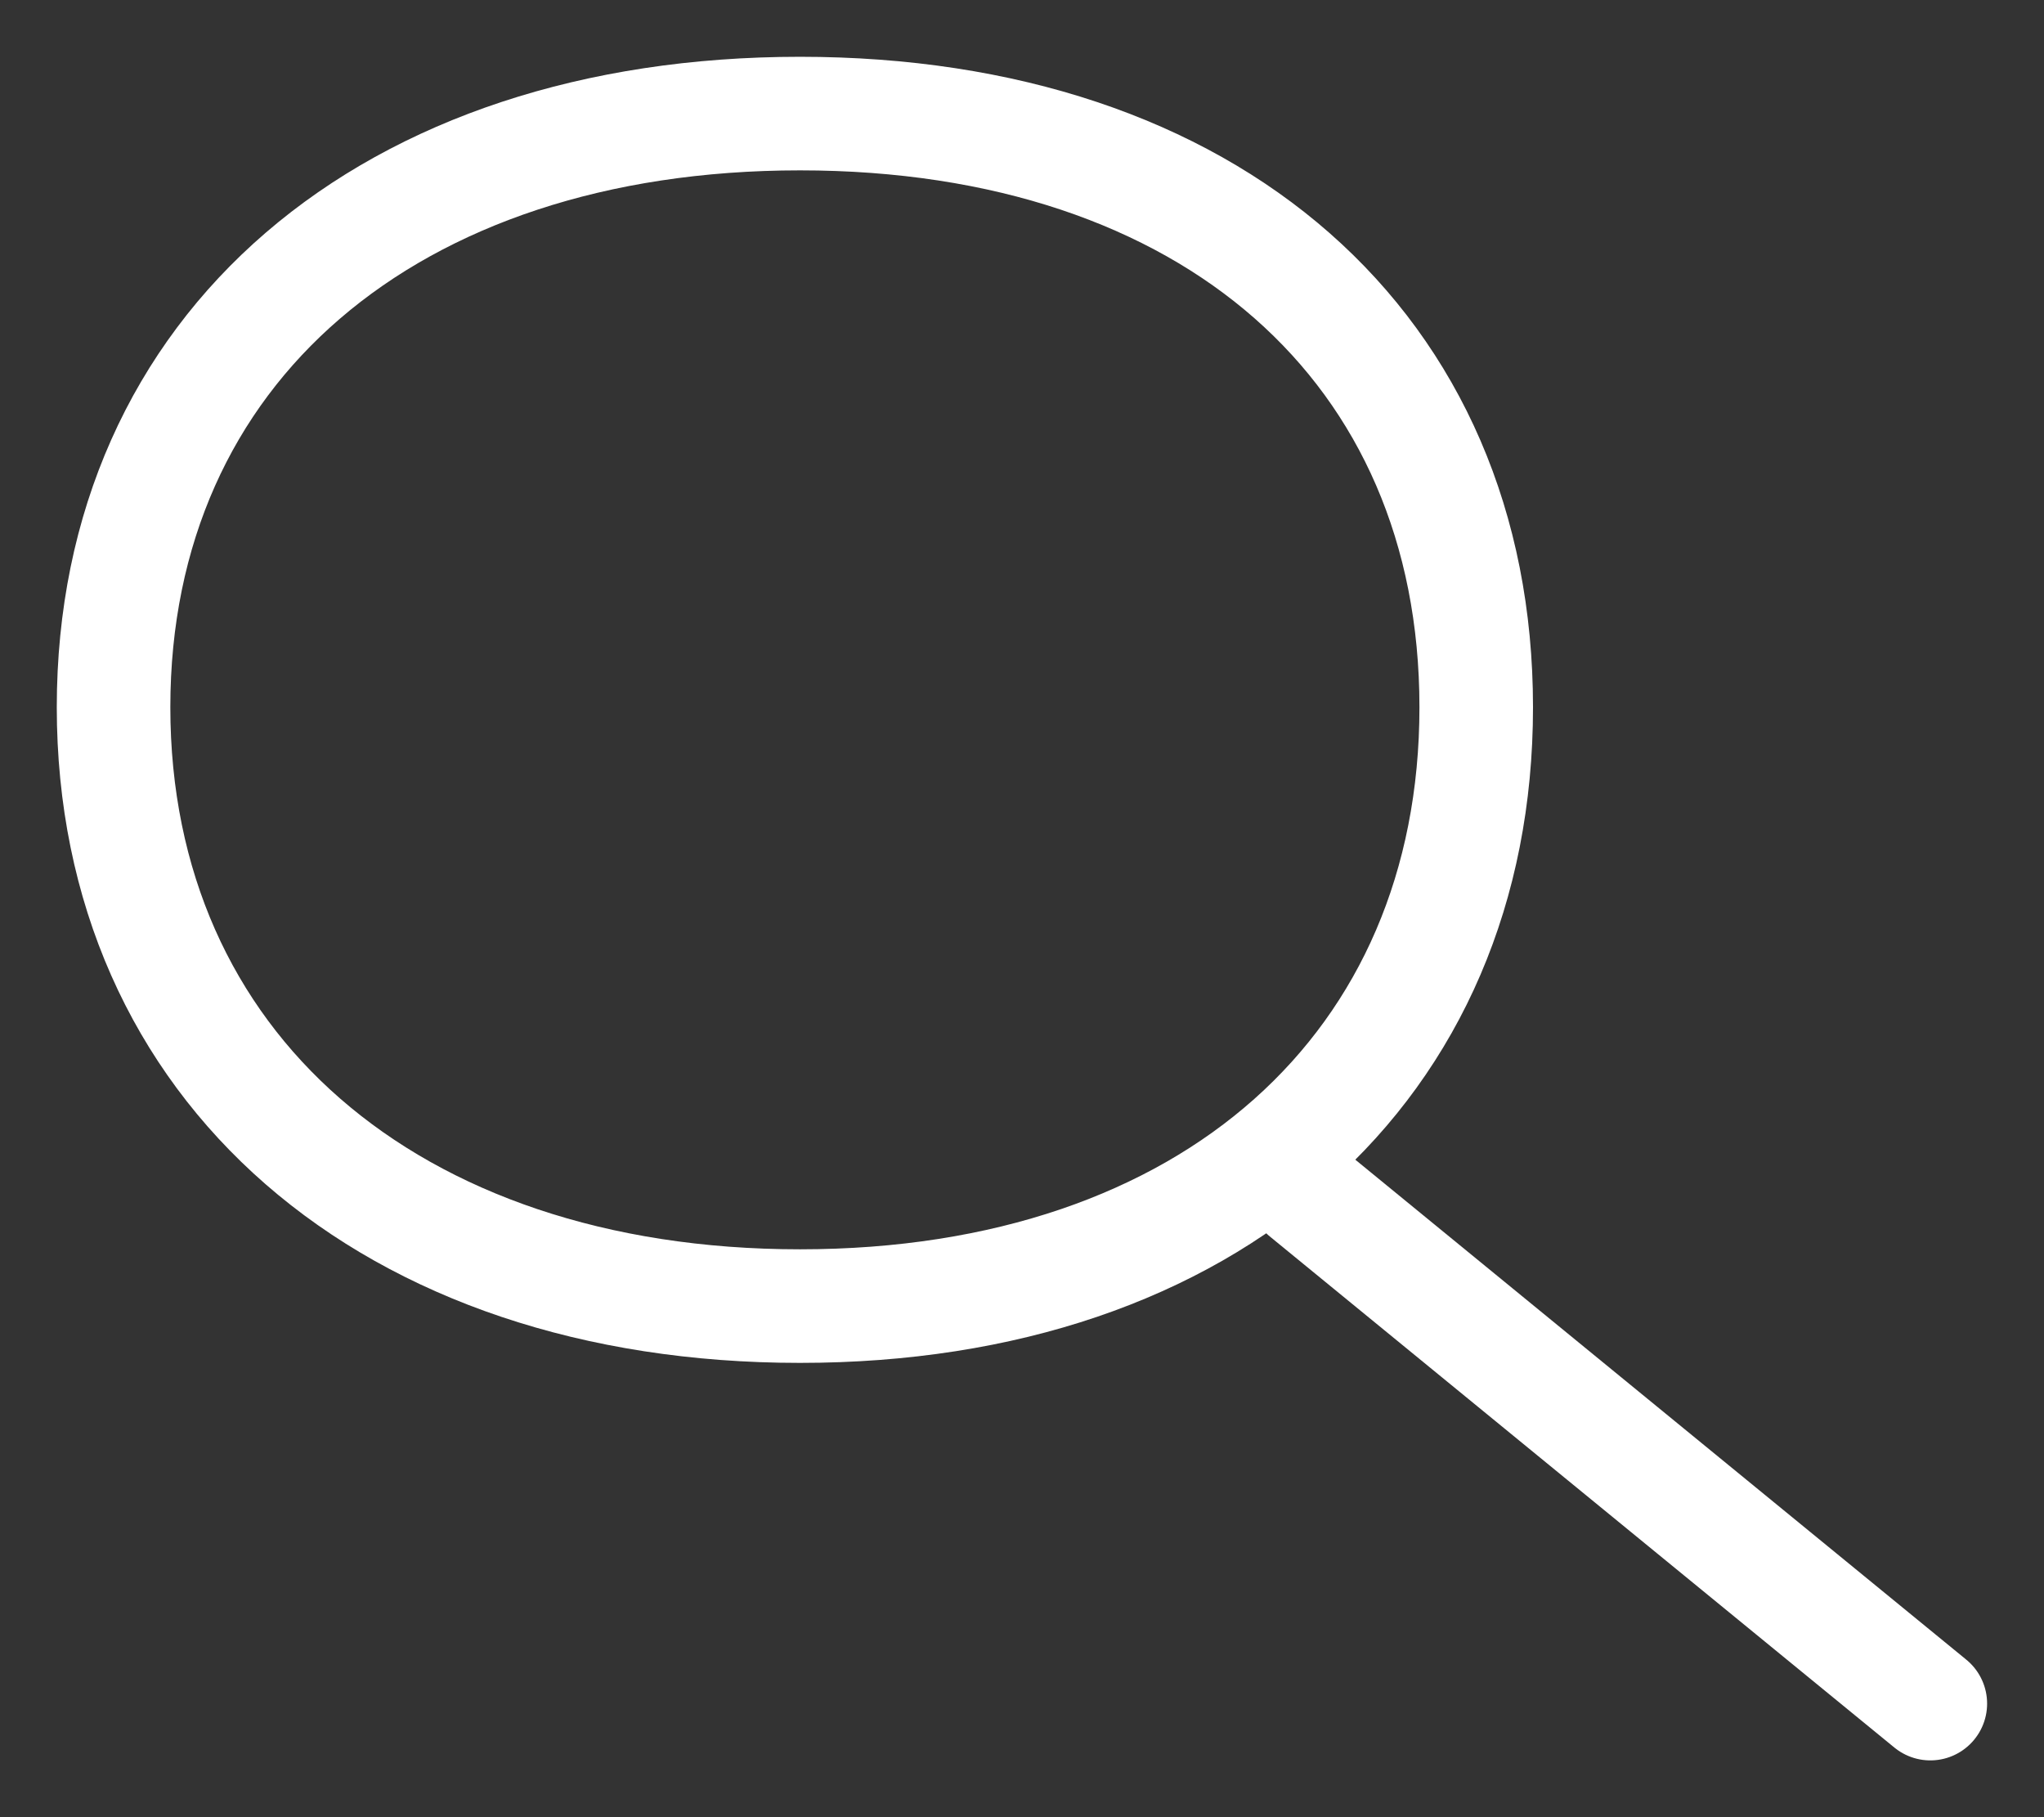 <svg width="18" height="16" viewBox="0 0 18 16" fill="none" xmlns="http://www.w3.org/2000/svg">
<rect x="0" y="0" width="18" height="16" fill="#333333" stroke="none"/>
<path d="M7.045 11.5C10.66 11.5 13 9.39 13 6.227C13 3.064 10.66 1 7.045 1C3.43 1 1 3.064 1 6.227C1 9.39 3.43 11.5 7.045 11.5Z" stroke="white" stroke-miterlimit="10"/>
<path d="M16.999 15L11.499 10.5" stroke="white" stroke-miterlimit="10" stroke-linecap="round"/>
</svg>
